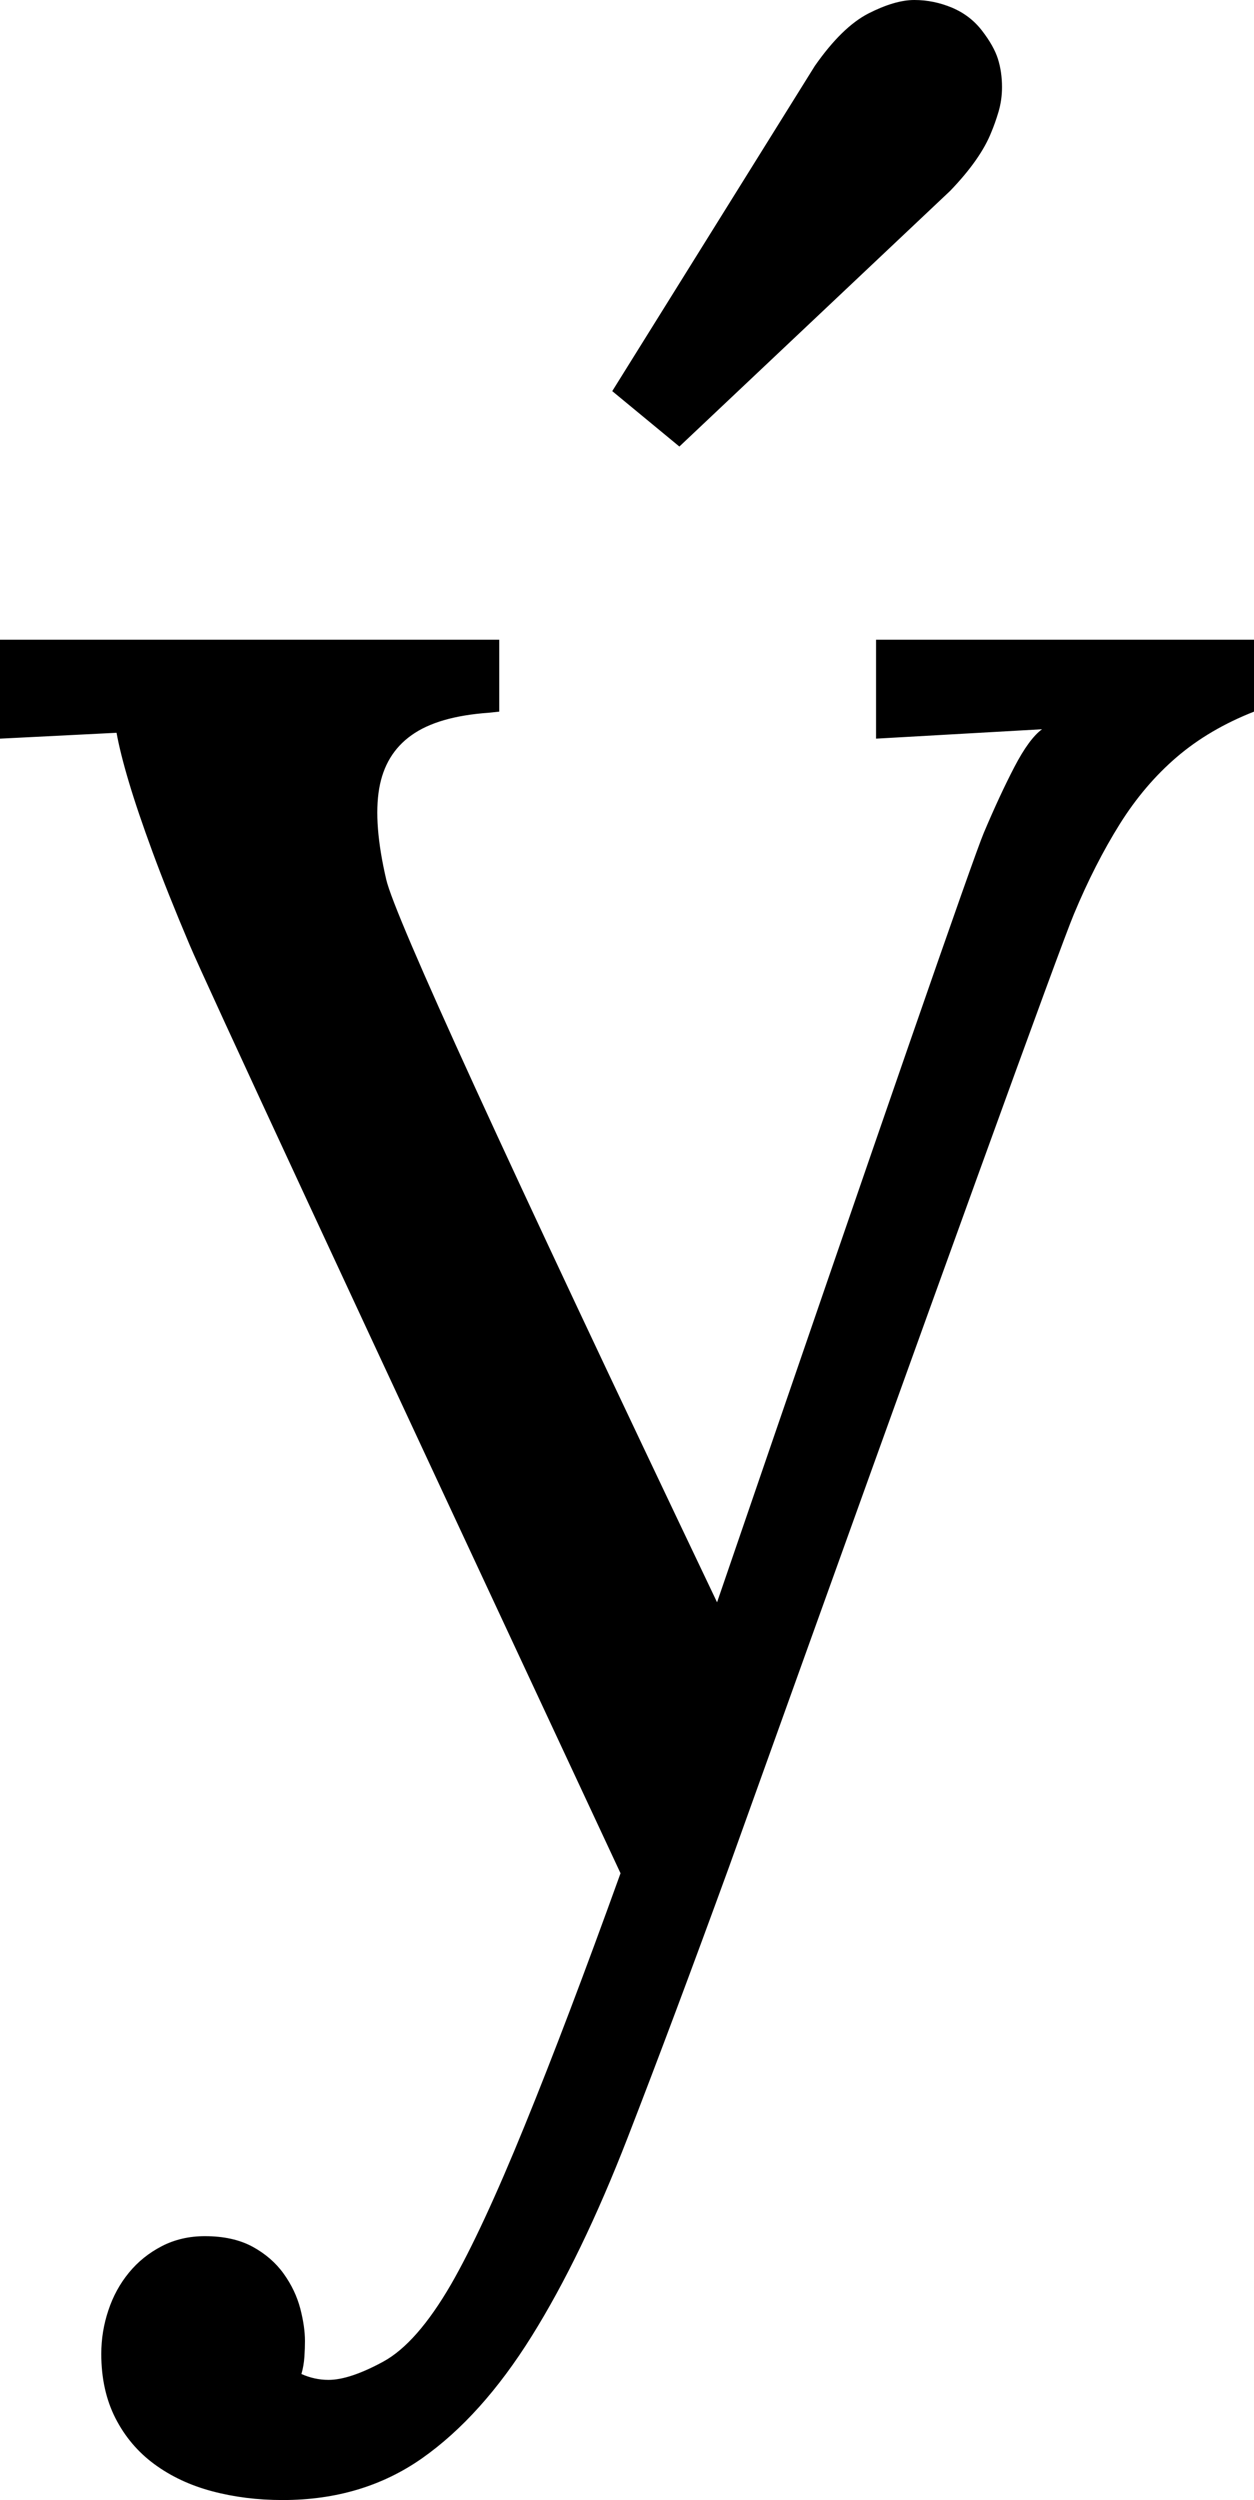 <svg width="15.601" height="31.084" viewBox="0.117 -54.038 15.601 31.084" xmlns="http://www.w3.org/2000/svg"><path d="M3.867 -24.521C3.975 -24.473 4.087 -24.448 4.204 -24.448C4.38 -24.448 4.607 -24.524 4.885 -24.675C5.164 -24.827 5.444 -25.146 5.728 -25.635C5.981 -26.074 6.287 -26.731 6.643 -27.605C7 -28.479 7.397 -29.526 7.837 -30.747C4.448 -38.003 2.661 -41.851 2.476 -42.29C2.29 -42.729 2.136 -43.115 2.014 -43.447C1.892 -43.779 1.794 -44.067 1.721 -44.312C1.648 -44.556 1.597 -44.761 1.567 -44.927L0.117 -44.854L0.117 -46.084L6.328 -46.084L6.328 -45.19L6.196 -45.176C5.776 -45.146 5.457 -45.054 5.237 -44.897C5.017 -44.741 4.883 -44.519 4.834 -44.231C4.785 -43.943 4.814 -43.567 4.922 -43.103C5.029 -42.639 6.401 -39.644 9.038 -34.116C11.118 -40.181 12.224 -43.369 12.356 -43.682C12.488 -43.994 12.615 -44.268 12.737 -44.502C12.859 -44.736 12.974 -44.893 13.081 -44.971L11.016 -44.854L11.016 -46.084L15.718 -46.084L15.718 -45.19C15.347 -45.044 15.027 -44.856 14.758 -44.626C14.49 -44.397 14.253 -44.119 14.048 -43.792C13.843 -43.464 13.652 -43.091 13.477 -42.671C13.301 -42.251 11.87 -38.301 9.185 -30.82C8.726 -29.561 8.306 -28.44 7.925 -27.458C7.544 -26.477 7.146 -25.654 6.731 -24.99C6.316 -24.326 5.862 -23.821 5.369 -23.474C4.875 -23.127 4.297 -22.954 3.633 -22.954C3.32 -22.954 3.027 -22.991 2.754 -23.064C2.48 -23.137 2.241 -23.25 2.036 -23.401C1.831 -23.552 1.67 -23.743 1.553 -23.972C1.436 -24.202 1.377 -24.468 1.377 -24.771C1.377 -24.956 1.406 -25.137 1.465 -25.312C1.523 -25.488 1.609 -25.645 1.721 -25.781C1.833 -25.918 1.97 -26.028 2.131 -26.111C2.292 -26.194 2.471 -26.235 2.666 -26.235C2.9 -26.235 3.098 -26.191 3.259 -26.104C3.42 -26.016 3.55 -25.903 3.647 -25.767C3.745 -25.63 3.813 -25.486 3.853 -25.334C3.892 -25.183 3.911 -25.049 3.911 -24.932C3.911 -24.873 3.909 -24.807 3.904 -24.734C3.899 -24.661 3.887 -24.59 3.867 -24.521ZM8.569 -48.486L7.734 -49.175L10.254 -53.218C10.479 -53.54 10.701 -53.757 10.92 -53.87C11.14 -53.982 11.331 -54.038 11.492 -54.038C11.653 -54.038 11.809 -54.006 11.96 -53.943C12.112 -53.879 12.236 -53.784 12.334 -53.657C12.432 -53.53 12.498 -53.413 12.532 -53.306C12.566 -53.198 12.583 -53.081 12.583 -52.954C12.583 -52.847 12.568 -52.744 12.539 -52.646C12.51 -52.549 12.48 -52.466 12.451 -52.397C12.363 -52.173 12.192 -51.929 11.938 -51.665ZM8.569 -48.486"></path></svg>